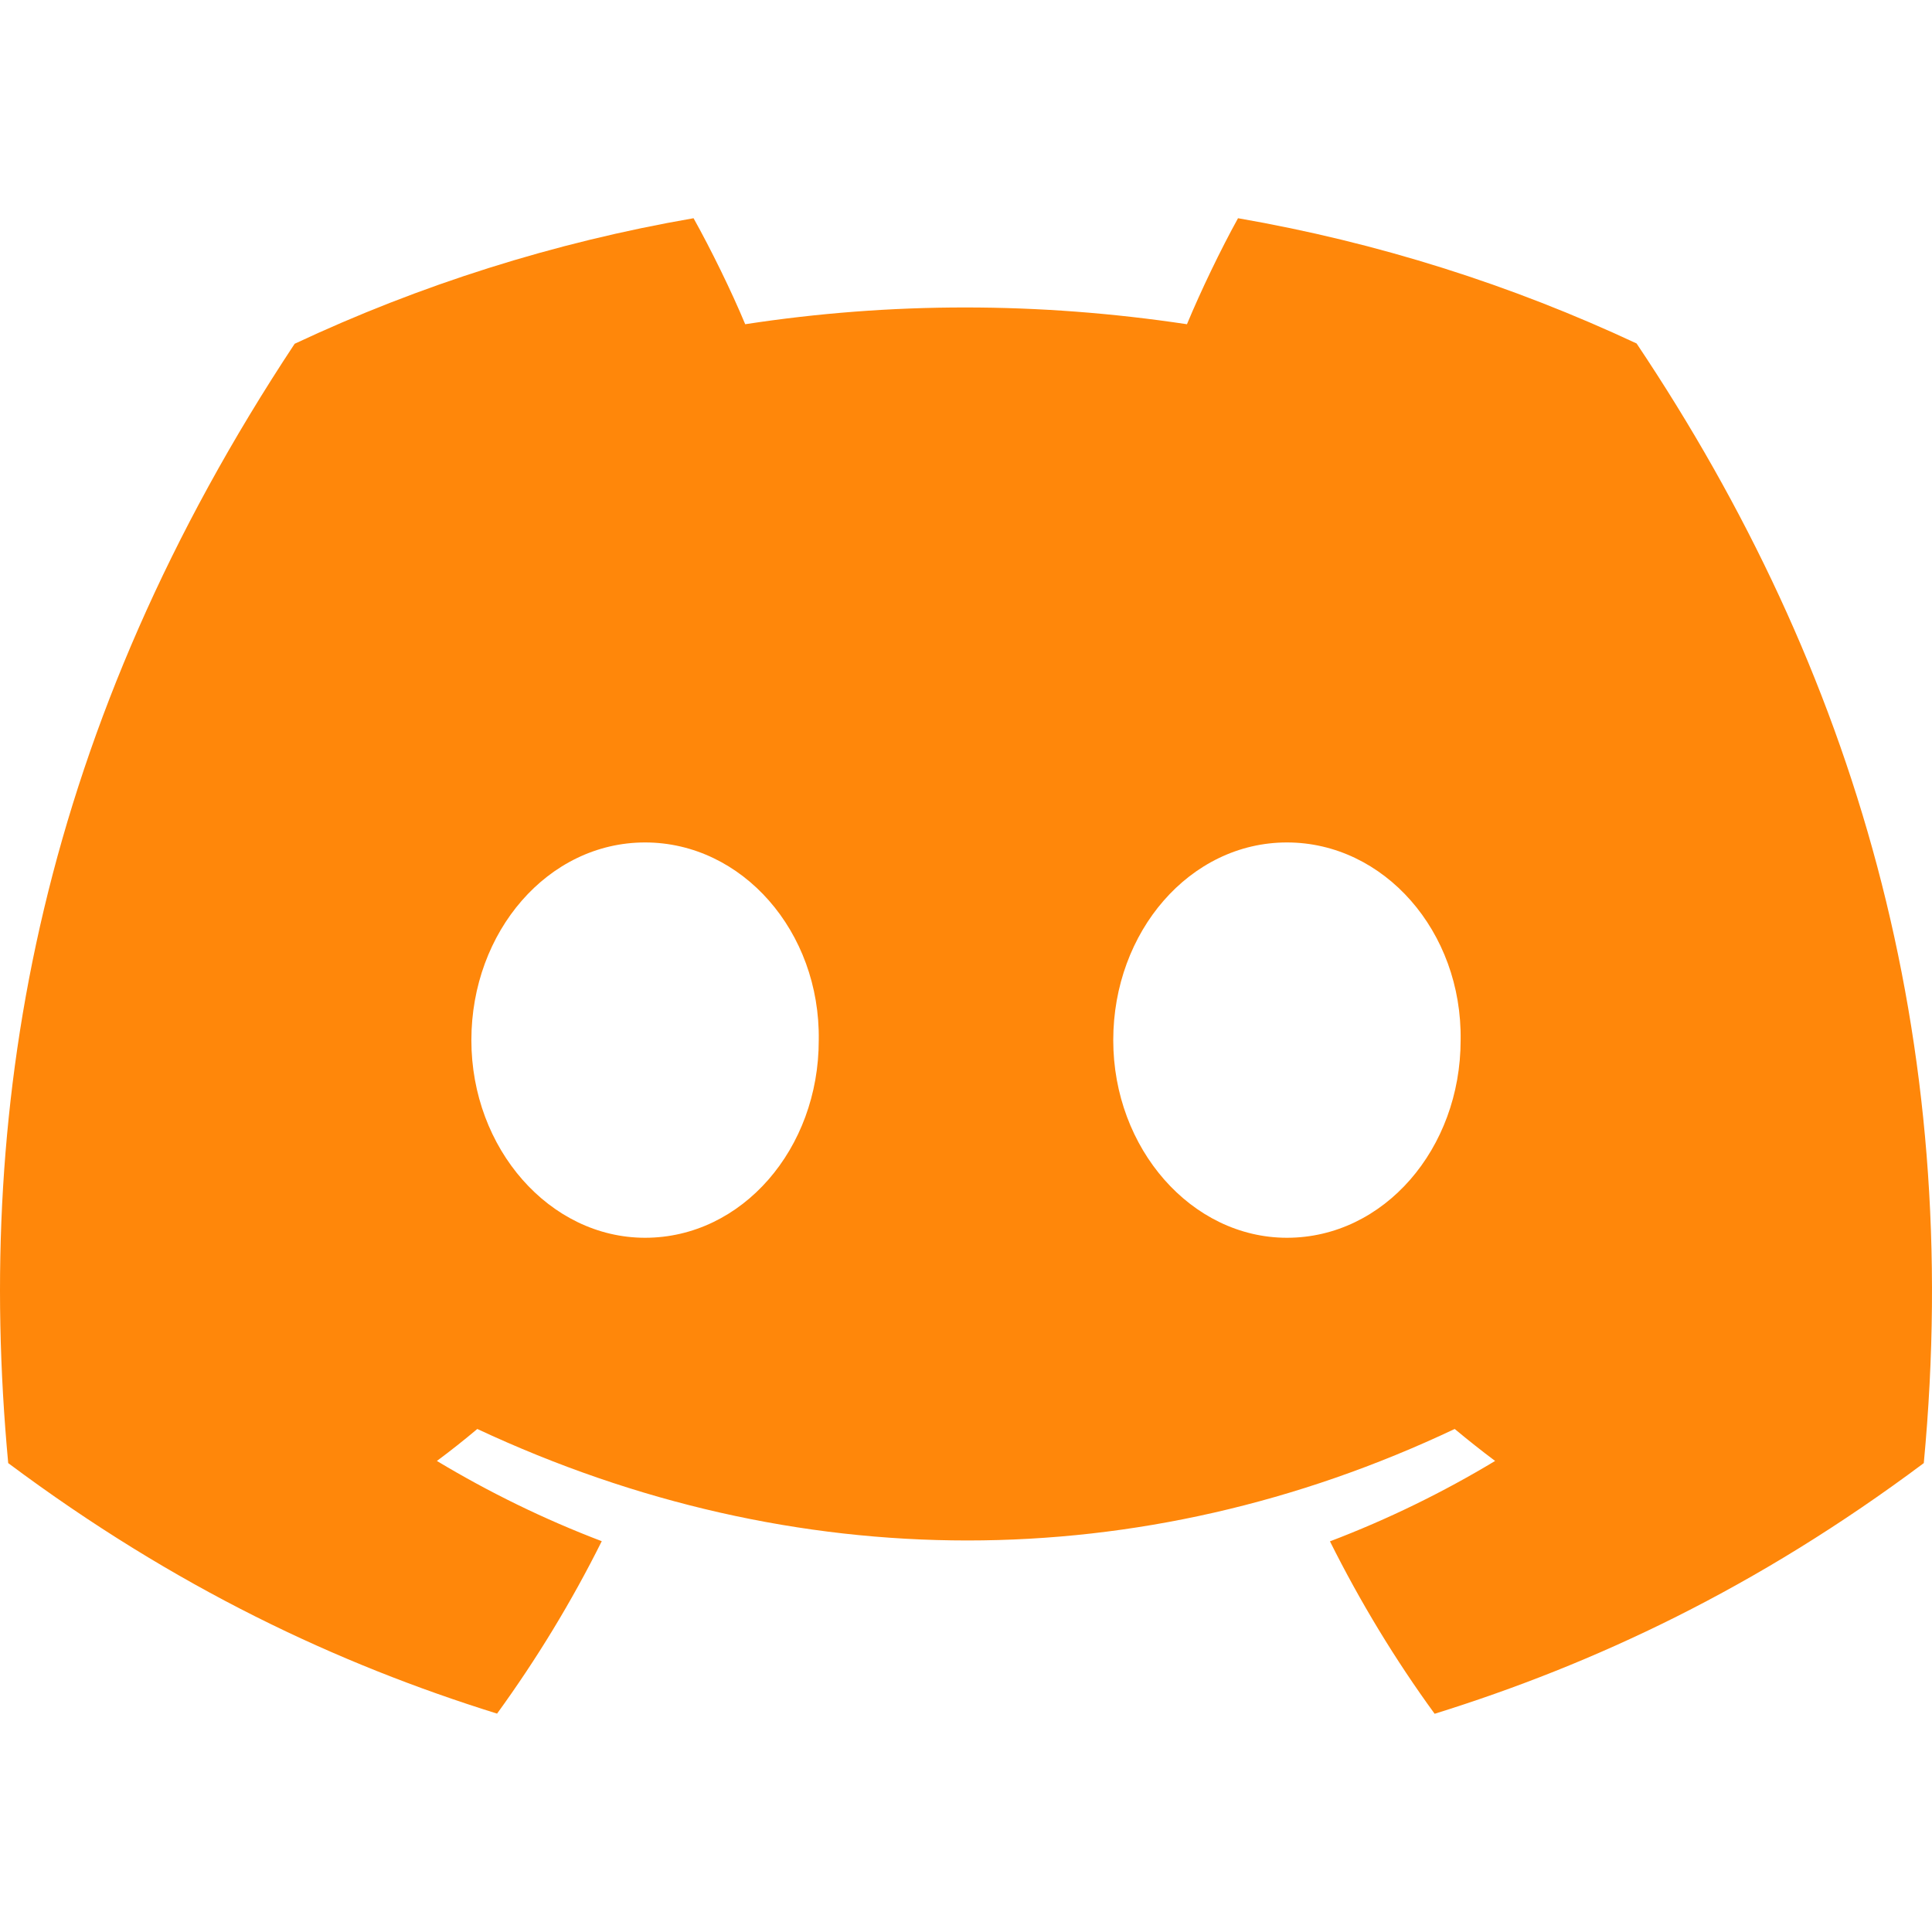 <svg id="SvgjsSvg1001" width="288" height="288" xmlns="http://www.w3.org/2000/svg" version="1.1" xmlns:xlink="http://www.w3.org/1999/xlink" xmlns:svgjs="http://svgjs.com/svgjs"><defs id="SvgjsDefs1002"></defs><g id="SvgjsG1008"><svg xmlns="http://www.w3.org/2000/svg" viewBox="132.33 156.076 60 46.446" width="288" height="288"><path fill="#ff870a" d="M 183.156 159.966 C 179.272 158.148 175.119 156.828 170.778 156.076 C 170.244 157.04 169.621 158.336 169.192 159.368 C 164.577 158.674 160.004 158.674 155.473 159.368 C 155.044 158.336 154.407 157.04 153.869 156.076 C 149.522 156.828 145.365 158.153 141.481 159.975 C 133.647 171.813 131.523 183.357 132.585 194.737 C 137.781 198.617 142.816 200.974 147.767 202.517 C 148.989 200.835 150.079 199.046 151.018 197.162 C 149.23 196.482 147.517 195.643 145.898 194.67 C 146.327 194.352 146.747 194.019 147.153 193.677 C 157.026 198.294 167.753 198.294 177.507 193.677 C 177.918 194.019 178.338 194.352 178.762 194.67 C 177.139 195.648 175.421 196.487 173.633 197.167 C 174.572 199.046 175.657 200.839 176.884 202.522 C 181.839 200.979 186.879 198.622 192.075 194.737 C 193.321 181.545 189.947 170.107 183.156 159.966 Z M 152.363 187.739 C 149.4 187.739 146.969 184.972 146.969 181.603 C 146.969 178.233 149.348 175.462 152.363 175.462 C 155.379 175.462 157.809 178.229 157.757 181.603 C 157.762 184.972 155.379 187.739 152.363 187.739 Z M 172.297 187.739 C 169.334 187.739 166.903 184.972 166.903 181.603 C 166.903 178.233 169.282 175.462 172.297 175.462 C 175.313 175.462 177.743 178.229 177.691 181.603 C 177.691 184.972 175.313 187.739 172.297 187.739 Z" class="color466C2B svgShape"></path></svg></g></svg>